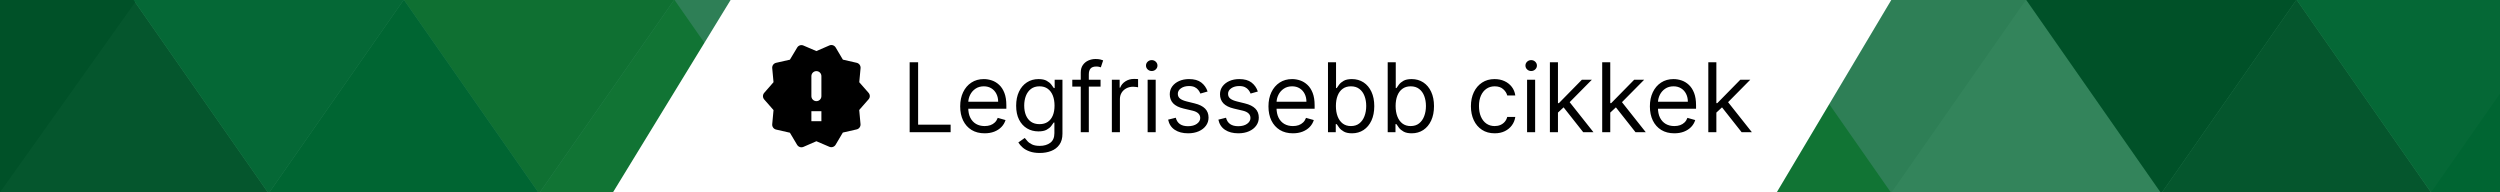 <svg width="416" height="32" viewBox="0 0 416 32" fill="none" xmlns="http://www.w3.org/2000/svg">
<rect x="0" y="0" width="416" height="32" fill="#333333" stroke="none"/>
<g clip-path="url(#clip0_1154_3045)">
<g clip-path="url(#clip1_1154_3045)">
<rect width="719.007" height="32" fill="white"/>
<path d="M157.219 -0.053L134.714 32.188H179.724L157.219 -0.053Z" fill="white"/>
<path d="M337.131 -0.053L314.625 32.188H359.636L337.131 -0.053Z" fill="white"/>
<path d="M22.189 -0.053L44.694 32.188H-0.316L22.189 -0.053Z" fill="#1A1A1A"/>
<path d="M202.23 -0.053L224.735 32.188H179.724L202.23 -0.053Z" fill="#1A1A1A"/>
<path d="M382.141 -0.053L404.646 32.188H359.636L382.141 -0.053Z" fill="#1A1A1A"/>
<path d="M179.727 32.188L157.222 -0.052L202.232 -0.052L179.727 32.188Z" fill="black"/>
<path d="M-1.90735e-06 32L-22.213 -0.052L22.798 -0.052L-1.90735e-06 32Z" fill="black"/>
<path d="M359.636 32.188L337.131 -0.052L382.142 -0.052L359.636 32.188Z" fill="black"/>
<path d="M89.704 32.188L67.198 -0.052L112.209 -0.052L89.704 32.188Z" fill="#4C9D34"/>
<path d="M269.746 32.188L247.24 -0.052L292.251 -0.052L269.746 32.188Z" fill="#4C9D34"/>
<path d="M134.714 32.188L157.22 -0.052L112.209 -0.052L134.714 32.188Z" fill="#E5E5E5"/>
<path d="M314.626 32.188L337.131 -0.052L292.121 -0.052L314.626 32.188Z" fill="#E5E5E5"/>
<path d="M44.694 32.188L22.189 -0.052L67.199 -0.052L44.694 32.188Z" fill="#1A7547"/>
<path d="M224.736 32.188L202.23 -0.052L247.241 -0.052L224.736 32.188Z" fill="#1A7547"/>
<path d="M404.647 32.188L382.142 -0.052L427.153 -0.052L404.647 32.188Z" fill="#1A7547"/>
<path d="M112.211 -0.053L134.716 32.188H89.706L112.211 -0.053Z" fill="#55AE3A"/>
<path d="M292.252 -0.053L314.757 32.188H269.746L292.252 -0.053Z" fill="#55AE3A"/>
<path d="M67.2 -0.053L89.705 32.188H44.695L67.2 -0.053Z" fill="#006633"/>
<path d="M247.243 -0.053L269.748 32.188H224.738L247.243 -0.053Z" fill="#006633"/>
<path d="M426.894 -0.053L449.4 32.188H404.389L426.894 -0.053Z" fill="#006633"/>
<rect width="719.007" height="32" fill="#006633" fill-opacity="0.8"/>
</g>
</g>
<path d="M121.571 0L102 32H295.651L314.708 0H121.571Z" fill="white"/>
<path d="M144.531 15.45L142.981 13.683L143.198 11.342C143.239 10.925 142.956 10.542 142.556 10.45L140.256 9.925L139.056 7.9C138.839 7.542 138.398 7.392 138.014 7.558L135.848 8.5L133.689 7.575C133.306 7.408 132.856 7.558 132.648 7.917L131.439 9.933L129.148 10.45C128.739 10.542 128.456 10.917 128.498 11.342L128.714 13.675L127.164 15.45C126.889 15.767 126.889 16.233 127.164 16.55L128.714 18.317L128.498 20.667C128.456 21.083 128.739 21.467 129.139 21.558L131.439 22.083L132.639 24.1C132.856 24.458 133.298 24.608 133.689 24.442L135.848 23.5L138.006 24.425C138.389 24.592 138.839 24.442 139.048 24.083L140.248 22.058L142.548 21.533C142.956 21.442 143.231 21.058 143.189 20.642L142.973 18.3L144.523 16.533C144.806 16.233 144.806 15.767 144.531 15.45ZM136.681 20.167H135.014V18.5H136.681V20.167ZM135.848 16.833C135.389 16.833 135.014 16.458 135.014 16V12.667C135.014 12.208 135.389 11.833 135.848 11.833C136.306 11.833 136.681 12.208 136.681 12.667V16C136.681 16.458 136.306 16.833 135.848 16.833Z" fill="black"/>
<path d="M151.366 22V10.364H152.775V20.75H158.184V22H151.366ZM163.844 22.182C163.003 22.182 162.277 21.996 161.667 21.625C161.061 21.25 160.594 20.727 160.264 20.057C159.938 19.383 159.775 18.599 159.775 17.704C159.775 16.811 159.938 16.023 160.264 15.341C160.594 14.655 161.052 14.121 161.639 13.739C162.23 13.352 162.919 13.159 163.707 13.159C164.162 13.159 164.611 13.235 165.054 13.386C165.497 13.538 165.9 13.784 166.264 14.125C166.628 14.462 166.917 14.909 167.133 15.466C167.349 16.023 167.457 16.708 167.457 17.523V18.091H160.73V16.932H166.094C166.094 16.439 165.995 16 165.798 15.614C165.605 15.227 165.328 14.922 164.969 14.699C164.612 14.475 164.192 14.364 163.707 14.364C163.173 14.364 162.711 14.496 162.321 14.761C161.934 15.023 161.637 15.364 161.429 15.784C161.22 16.204 161.116 16.655 161.116 17.136V17.909C161.116 18.568 161.23 19.127 161.457 19.585C161.688 20.04 162.008 20.386 162.417 20.625C162.826 20.86 163.302 20.977 163.844 20.977C164.196 20.977 164.514 20.928 164.798 20.829C165.086 20.727 165.334 20.576 165.542 20.375C165.751 20.171 165.912 19.917 166.025 19.614L167.321 19.977C167.184 20.417 166.955 20.803 166.633 21.136C166.311 21.466 165.914 21.724 165.44 21.909C164.967 22.091 164.434 22.182 163.844 22.182ZM173.02 25.454C172.372 25.454 171.815 25.371 171.349 25.204C170.883 25.042 170.495 24.826 170.184 24.557C169.878 24.292 169.633 24.008 169.451 23.704L170.52 22.954C170.641 23.114 170.794 23.296 170.98 23.5C171.165 23.708 171.419 23.888 171.741 24.04C172.067 24.195 172.493 24.273 173.02 24.273C173.724 24.273 174.306 24.102 174.764 23.761C175.222 23.421 175.451 22.886 175.451 22.159V20.386H175.338C175.239 20.546 175.099 20.742 174.917 20.977C174.739 21.208 174.482 21.415 174.145 21.597C173.811 21.775 173.361 21.864 172.792 21.864C172.088 21.864 171.455 21.697 170.895 21.364C170.338 21.03 169.897 20.546 169.571 19.909C169.249 19.273 169.088 18.5 169.088 17.591C169.088 16.697 169.245 15.919 169.559 15.256C169.874 14.589 170.311 14.074 170.872 13.71C171.433 13.343 172.08 13.159 172.815 13.159C173.383 13.159 173.834 13.254 174.167 13.443C174.505 13.629 174.762 13.841 174.94 14.079C175.122 14.314 175.262 14.508 175.361 14.659H175.497V13.273H176.792V22.25C176.792 23 176.622 23.61 176.281 24.079C175.944 24.553 175.489 24.9 174.917 25.119C174.349 25.343 173.717 25.454 173.02 25.454ZM172.974 20.659C173.512 20.659 173.967 20.536 174.338 20.29C174.709 20.044 174.991 19.689 175.184 19.227C175.378 18.765 175.474 18.212 175.474 17.568C175.474 16.939 175.38 16.384 175.19 15.903C175.001 15.422 174.72 15.046 174.349 14.773C173.978 14.5 173.52 14.364 172.974 14.364C172.406 14.364 171.933 14.508 171.554 14.796C171.179 15.083 170.897 15.47 170.707 15.954C170.522 16.439 170.429 16.977 170.429 17.568C170.429 18.174 170.523 18.71 170.713 19.176C170.906 19.638 171.19 20.002 171.565 20.267C171.944 20.528 172.414 20.659 172.974 20.659ZM183.133 13.273V14.409H178.429V13.273H183.133ZM179.838 22V12.068C179.838 11.568 179.955 11.152 180.19 10.818C180.425 10.485 180.73 10.235 181.105 10.068C181.48 9.902 181.876 9.818 182.292 9.818C182.622 9.818 182.891 9.845 183.099 9.898C183.308 9.951 183.463 10 183.565 10.046L183.179 11.204C183.111 11.182 183.016 11.153 182.895 11.119C182.777 11.085 182.622 11.068 182.429 11.068C181.986 11.068 181.665 11.18 181.469 11.403C181.275 11.627 181.179 11.954 181.179 12.386V22H179.838ZM185.013 22V13.273H186.308V14.591H186.399C186.558 14.159 186.846 13.809 187.263 13.54C187.679 13.271 188.149 13.136 188.672 13.136C188.77 13.136 188.893 13.138 189.041 13.142C189.189 13.146 189.3 13.152 189.376 13.159V14.523C189.331 14.511 189.227 14.494 189.064 14.472C188.905 14.445 188.736 14.432 188.558 14.432C188.134 14.432 187.755 14.521 187.422 14.699C187.092 14.873 186.831 15.116 186.638 15.426C186.448 15.733 186.353 16.083 186.353 16.477V22H185.013ZM190.966 22V13.273H192.307V22H190.966ZM191.647 11.818C191.386 11.818 191.161 11.729 190.971 11.551C190.786 11.373 190.693 11.159 190.693 10.909C190.693 10.659 190.786 10.445 190.971 10.267C191.161 10.089 191.386 10 191.647 10C191.909 10 192.132 10.089 192.318 10.267C192.507 10.445 192.602 10.659 192.602 10.909C192.602 11.159 192.507 11.373 192.318 11.551C192.132 11.729 191.909 11.818 191.647 11.818ZM200.944 15.227L199.74 15.568C199.664 15.367 199.552 15.172 199.405 14.983C199.261 14.79 199.064 14.631 198.814 14.506C198.564 14.381 198.244 14.318 197.853 14.318C197.319 14.318 196.874 14.441 196.518 14.688C196.166 14.93 195.99 15.239 195.99 15.614C195.99 15.947 196.111 16.21 196.353 16.403C196.596 16.597 196.975 16.758 197.49 16.886L198.785 17.204C199.566 17.394 200.147 17.684 200.53 18.074C200.912 18.46 201.103 18.958 201.103 19.568C201.103 20.068 200.96 20.515 200.672 20.909C200.388 21.303 199.99 21.614 199.478 21.841C198.967 22.068 198.372 22.182 197.694 22.182C196.804 22.182 196.067 21.989 195.484 21.602C194.901 21.216 194.531 20.651 194.376 19.909L195.649 19.591C195.77 20.061 195.999 20.413 196.336 20.648C196.677 20.883 197.122 21 197.672 21C198.297 21 198.793 20.867 199.16 20.602C199.531 20.333 199.717 20.011 199.717 19.636C199.717 19.333 199.611 19.079 199.399 18.875C199.187 18.667 198.861 18.511 198.422 18.409L196.967 18.068C196.168 17.879 195.581 17.585 195.206 17.188C194.835 16.786 194.649 16.284 194.649 15.682C194.649 15.189 194.787 14.754 195.064 14.375C195.344 13.996 195.725 13.699 196.206 13.483C196.691 13.267 197.24 13.159 197.853 13.159C198.717 13.159 199.395 13.348 199.888 13.727C200.384 14.106 200.736 14.606 200.944 15.227ZM209.304 15.227L208.099 15.568C208.023 15.367 207.912 15.172 207.764 14.983C207.62 14.79 207.423 14.631 207.173 14.506C206.923 14.381 206.603 14.318 206.213 14.318C205.679 14.318 205.234 14.441 204.878 14.688C204.525 14.93 204.349 15.239 204.349 15.614C204.349 15.947 204.47 16.21 204.713 16.403C204.955 16.597 205.334 16.758 205.849 16.886L207.145 17.204C207.925 17.394 208.506 17.684 208.889 18.074C209.272 18.46 209.463 18.958 209.463 19.568C209.463 20.068 209.319 20.515 209.031 20.909C208.747 21.303 208.349 21.614 207.838 21.841C207.326 22.068 206.732 22.182 206.054 22.182C205.164 22.182 204.427 21.989 203.844 21.602C203.26 21.216 202.891 20.651 202.736 19.909L204.008 19.591C204.13 20.061 204.359 20.413 204.696 20.648C205.037 20.883 205.482 21 206.031 21C206.656 21 207.152 20.867 207.52 20.602C207.891 20.333 208.076 20.011 208.076 19.636C208.076 19.333 207.97 19.079 207.758 18.875C207.546 18.667 207.22 18.511 206.781 18.409L205.326 18.068C204.527 17.879 203.94 17.585 203.565 17.188C203.194 16.786 203.008 16.284 203.008 15.682C203.008 15.189 203.147 14.754 203.423 14.375C203.703 13.996 204.084 13.699 204.565 13.483C205.05 13.267 205.599 13.159 206.213 13.159C207.076 13.159 207.755 13.348 208.247 13.727C208.743 14.106 209.095 14.606 209.304 15.227ZM215.14 22.182C214.299 22.182 213.574 21.996 212.964 21.625C212.358 21.25 211.89 20.727 211.561 20.057C211.235 19.383 211.072 18.599 211.072 17.704C211.072 16.811 211.235 16.023 211.561 15.341C211.89 14.655 212.349 14.121 212.936 13.739C213.527 13.352 214.216 13.159 215.004 13.159C215.459 13.159 215.907 13.235 216.351 13.386C216.794 13.538 217.197 13.784 217.561 14.125C217.924 14.462 218.214 14.909 218.43 15.466C218.646 16.023 218.754 16.708 218.754 17.523V18.091H212.027V16.932H217.39C217.39 16.439 217.292 16 217.095 15.614C216.902 15.227 216.625 14.922 216.265 14.699C215.909 14.475 215.489 14.364 215.004 14.364C214.47 14.364 214.008 14.496 213.618 14.761C213.231 15.023 212.934 15.364 212.726 15.784C212.517 16.204 212.413 16.655 212.413 17.136V17.909C212.413 18.568 212.527 19.127 212.754 19.585C212.985 20.04 213.305 20.386 213.714 20.625C214.123 20.86 214.599 20.977 215.14 20.977C215.493 20.977 215.811 20.928 216.095 20.829C216.383 20.727 216.631 20.576 216.839 20.375C217.048 20.171 217.209 19.917 217.322 19.614L218.618 19.977C218.481 20.417 218.252 20.803 217.93 21.136C217.608 21.466 217.21 21.724 216.737 21.909C216.263 22.091 215.731 22.182 215.14 22.182ZM220.976 22V10.364H222.317V14.659H222.43C222.529 14.508 222.665 14.314 222.839 14.079C223.017 13.841 223.271 13.629 223.601 13.443C223.934 13.254 224.385 13.159 224.953 13.159C225.688 13.159 226.335 13.343 226.896 13.71C227.457 14.078 227.894 14.598 228.209 15.273C228.523 15.947 228.68 16.742 228.68 17.659C228.68 18.583 228.523 19.384 228.209 20.062C227.894 20.737 227.459 21.259 226.902 21.631C226.345 21.998 225.703 22.182 224.976 22.182C224.415 22.182 223.966 22.089 223.629 21.903C223.292 21.714 223.032 21.5 222.851 21.261C222.669 21.019 222.529 20.818 222.43 20.659H222.271V22H220.976ZM222.294 17.636C222.294 18.296 222.39 18.877 222.584 19.381C222.777 19.881 223.059 20.273 223.43 20.557C223.801 20.837 224.256 20.977 224.794 20.977C225.354 20.977 225.822 20.829 226.197 20.534C226.576 20.235 226.86 19.833 227.049 19.329C227.243 18.822 227.339 18.258 227.339 17.636C227.339 17.023 227.245 16.47 227.055 15.977C226.87 15.481 226.587 15.089 226.209 14.801C225.834 14.509 225.362 14.364 224.794 14.364C224.248 14.364 223.79 14.502 223.419 14.778C223.048 15.051 222.767 15.434 222.578 15.926C222.388 16.415 222.294 16.985 222.294 17.636ZM230.913 22V10.364H232.254V14.659H232.368C232.466 14.508 232.603 14.314 232.777 14.079C232.955 13.841 233.209 13.629 233.538 13.443C233.871 13.254 234.322 13.159 234.89 13.159C235.625 13.159 236.273 13.343 236.834 13.71C237.394 14.078 237.832 14.598 238.146 15.273C238.46 15.947 238.618 16.742 238.618 17.659C238.618 18.583 238.46 19.384 238.146 20.062C237.832 20.737 237.396 21.259 236.839 21.631C236.282 21.998 235.64 22.182 234.913 22.182C234.353 22.182 233.904 22.089 233.567 21.903C233.229 21.714 232.97 21.5 232.788 21.261C232.606 21.019 232.466 20.818 232.368 20.659H232.209V22H230.913ZM232.231 17.636C232.231 18.296 232.328 18.877 232.521 19.381C232.714 19.881 232.996 20.273 233.368 20.557C233.739 20.837 234.193 20.977 234.731 20.977C235.292 20.977 235.76 20.829 236.135 20.534C236.513 20.235 236.798 19.833 236.987 19.329C237.18 18.822 237.277 18.258 237.277 17.636C237.277 17.023 237.182 16.47 236.993 15.977C236.807 15.481 236.525 15.089 236.146 14.801C235.771 14.509 235.299 14.364 234.731 14.364C234.186 14.364 233.728 14.502 233.356 14.778C232.985 15.051 232.705 15.434 232.515 15.926C232.326 16.415 232.231 16.985 232.231 17.636ZM248.714 22.182C247.896 22.182 247.192 21.989 246.601 21.602C246.01 21.216 245.555 20.684 245.237 20.006C244.919 19.328 244.76 18.553 244.76 17.682C244.76 16.796 244.923 16.013 245.248 15.335C245.578 14.653 246.036 14.121 246.623 13.739C247.214 13.352 247.904 13.159 248.692 13.159C249.305 13.159 249.858 13.273 250.351 13.5C250.843 13.727 251.246 14.046 251.561 14.454C251.875 14.864 252.07 15.341 252.146 15.886H250.805C250.703 15.489 250.476 15.136 250.123 14.829C249.775 14.519 249.305 14.364 248.714 14.364C248.192 14.364 247.733 14.5 247.339 14.773C246.949 15.042 246.644 15.422 246.424 15.915C246.209 16.403 246.101 16.977 246.101 17.636C246.101 18.311 246.207 18.898 246.419 19.398C246.635 19.898 246.938 20.286 247.328 20.562C247.722 20.839 248.184 20.977 248.714 20.977C249.063 20.977 249.379 20.917 249.663 20.796C249.947 20.674 250.188 20.5 250.385 20.273C250.582 20.046 250.722 19.773 250.805 19.454H252.146C252.07 19.97 251.883 20.434 251.584 20.847C251.288 21.256 250.896 21.581 250.407 21.824C249.923 22.062 249.358 22.182 248.714 22.182ZM254.106 22V13.273H255.447V22H254.106ZM254.788 11.818C254.527 11.818 254.301 11.729 254.112 11.551C253.926 11.373 253.834 11.159 253.834 10.909C253.834 10.659 253.926 10.445 254.112 10.267C254.301 10.089 254.527 10 254.788 10C255.049 10 255.273 10.089 255.459 10.267C255.648 10.445 255.743 10.659 255.743 10.909C255.743 11.159 255.648 11.373 255.459 11.551C255.273 11.729 255.049 11.818 254.788 11.818ZM259.153 18.818L259.13 17.159H259.403L263.221 13.273H264.88L260.812 17.386H260.699L259.153 18.818ZM257.903 22V10.364H259.244V22H257.903ZM263.449 22L260.04 17.682L260.994 16.75L265.153 22H263.449ZM267.856 18.818L267.834 17.159H268.106L271.924 13.273H273.584L269.515 17.386H269.402L267.856 18.818ZM266.606 22V10.364H267.947V22H266.606ZM272.152 22L268.743 17.682L269.697 16.75L273.856 22H272.152ZM278.609 22.182C277.768 22.182 277.043 21.996 276.433 21.625C275.827 21.25 275.359 20.727 275.03 20.057C274.704 19.383 274.541 18.599 274.541 17.704C274.541 16.811 274.704 16.023 275.03 15.341C275.359 14.655 275.817 14.121 276.405 13.739C276.996 13.352 277.685 13.159 278.473 13.159C278.927 13.159 279.376 13.235 279.819 13.386C280.263 13.538 280.666 13.784 281.03 14.125C281.393 14.462 281.683 14.909 281.899 15.466C282.115 16.023 282.223 16.708 282.223 17.523V18.091H275.496V16.932H280.859C280.859 16.439 280.761 16 280.564 15.614C280.371 15.227 280.094 14.922 279.734 14.699C279.378 14.475 278.958 14.364 278.473 14.364C277.939 14.364 277.477 14.496 277.086 14.761C276.7 15.023 276.403 15.364 276.194 15.784C275.986 16.204 275.882 16.655 275.882 17.136V17.909C275.882 18.568 275.996 19.127 276.223 19.585C276.454 20.04 276.774 20.386 277.183 20.625C277.592 20.86 278.067 20.977 278.609 20.977C278.961 20.977 279.28 20.928 279.564 20.829C279.852 20.727 280.1 20.576 280.308 20.375C280.516 20.171 280.677 19.917 280.791 19.614L282.086 19.977C281.95 20.417 281.721 20.803 281.399 21.136C281.077 21.466 280.679 21.724 280.206 21.909C279.732 22.091 279.2 22.182 278.609 22.182ZM285.513 18.818L285.49 17.159H285.763L289.581 13.273H291.24L287.172 17.386H287.058L285.513 18.818ZM284.263 22V10.364H285.603V22H284.263ZM289.808 22L286.399 17.682L287.353 16.75L291.513 22H289.808Z" fill="black"/>
<defs>
<clipPath id="clip0_1154_3045">
<rect width="416" height="32" fill="white"/>
</clipPath>
<clipPath id="clip1_1154_3045">
<rect width="719.007" height="32" fill="white"/>
</clipPath>
</defs>
</svg>

